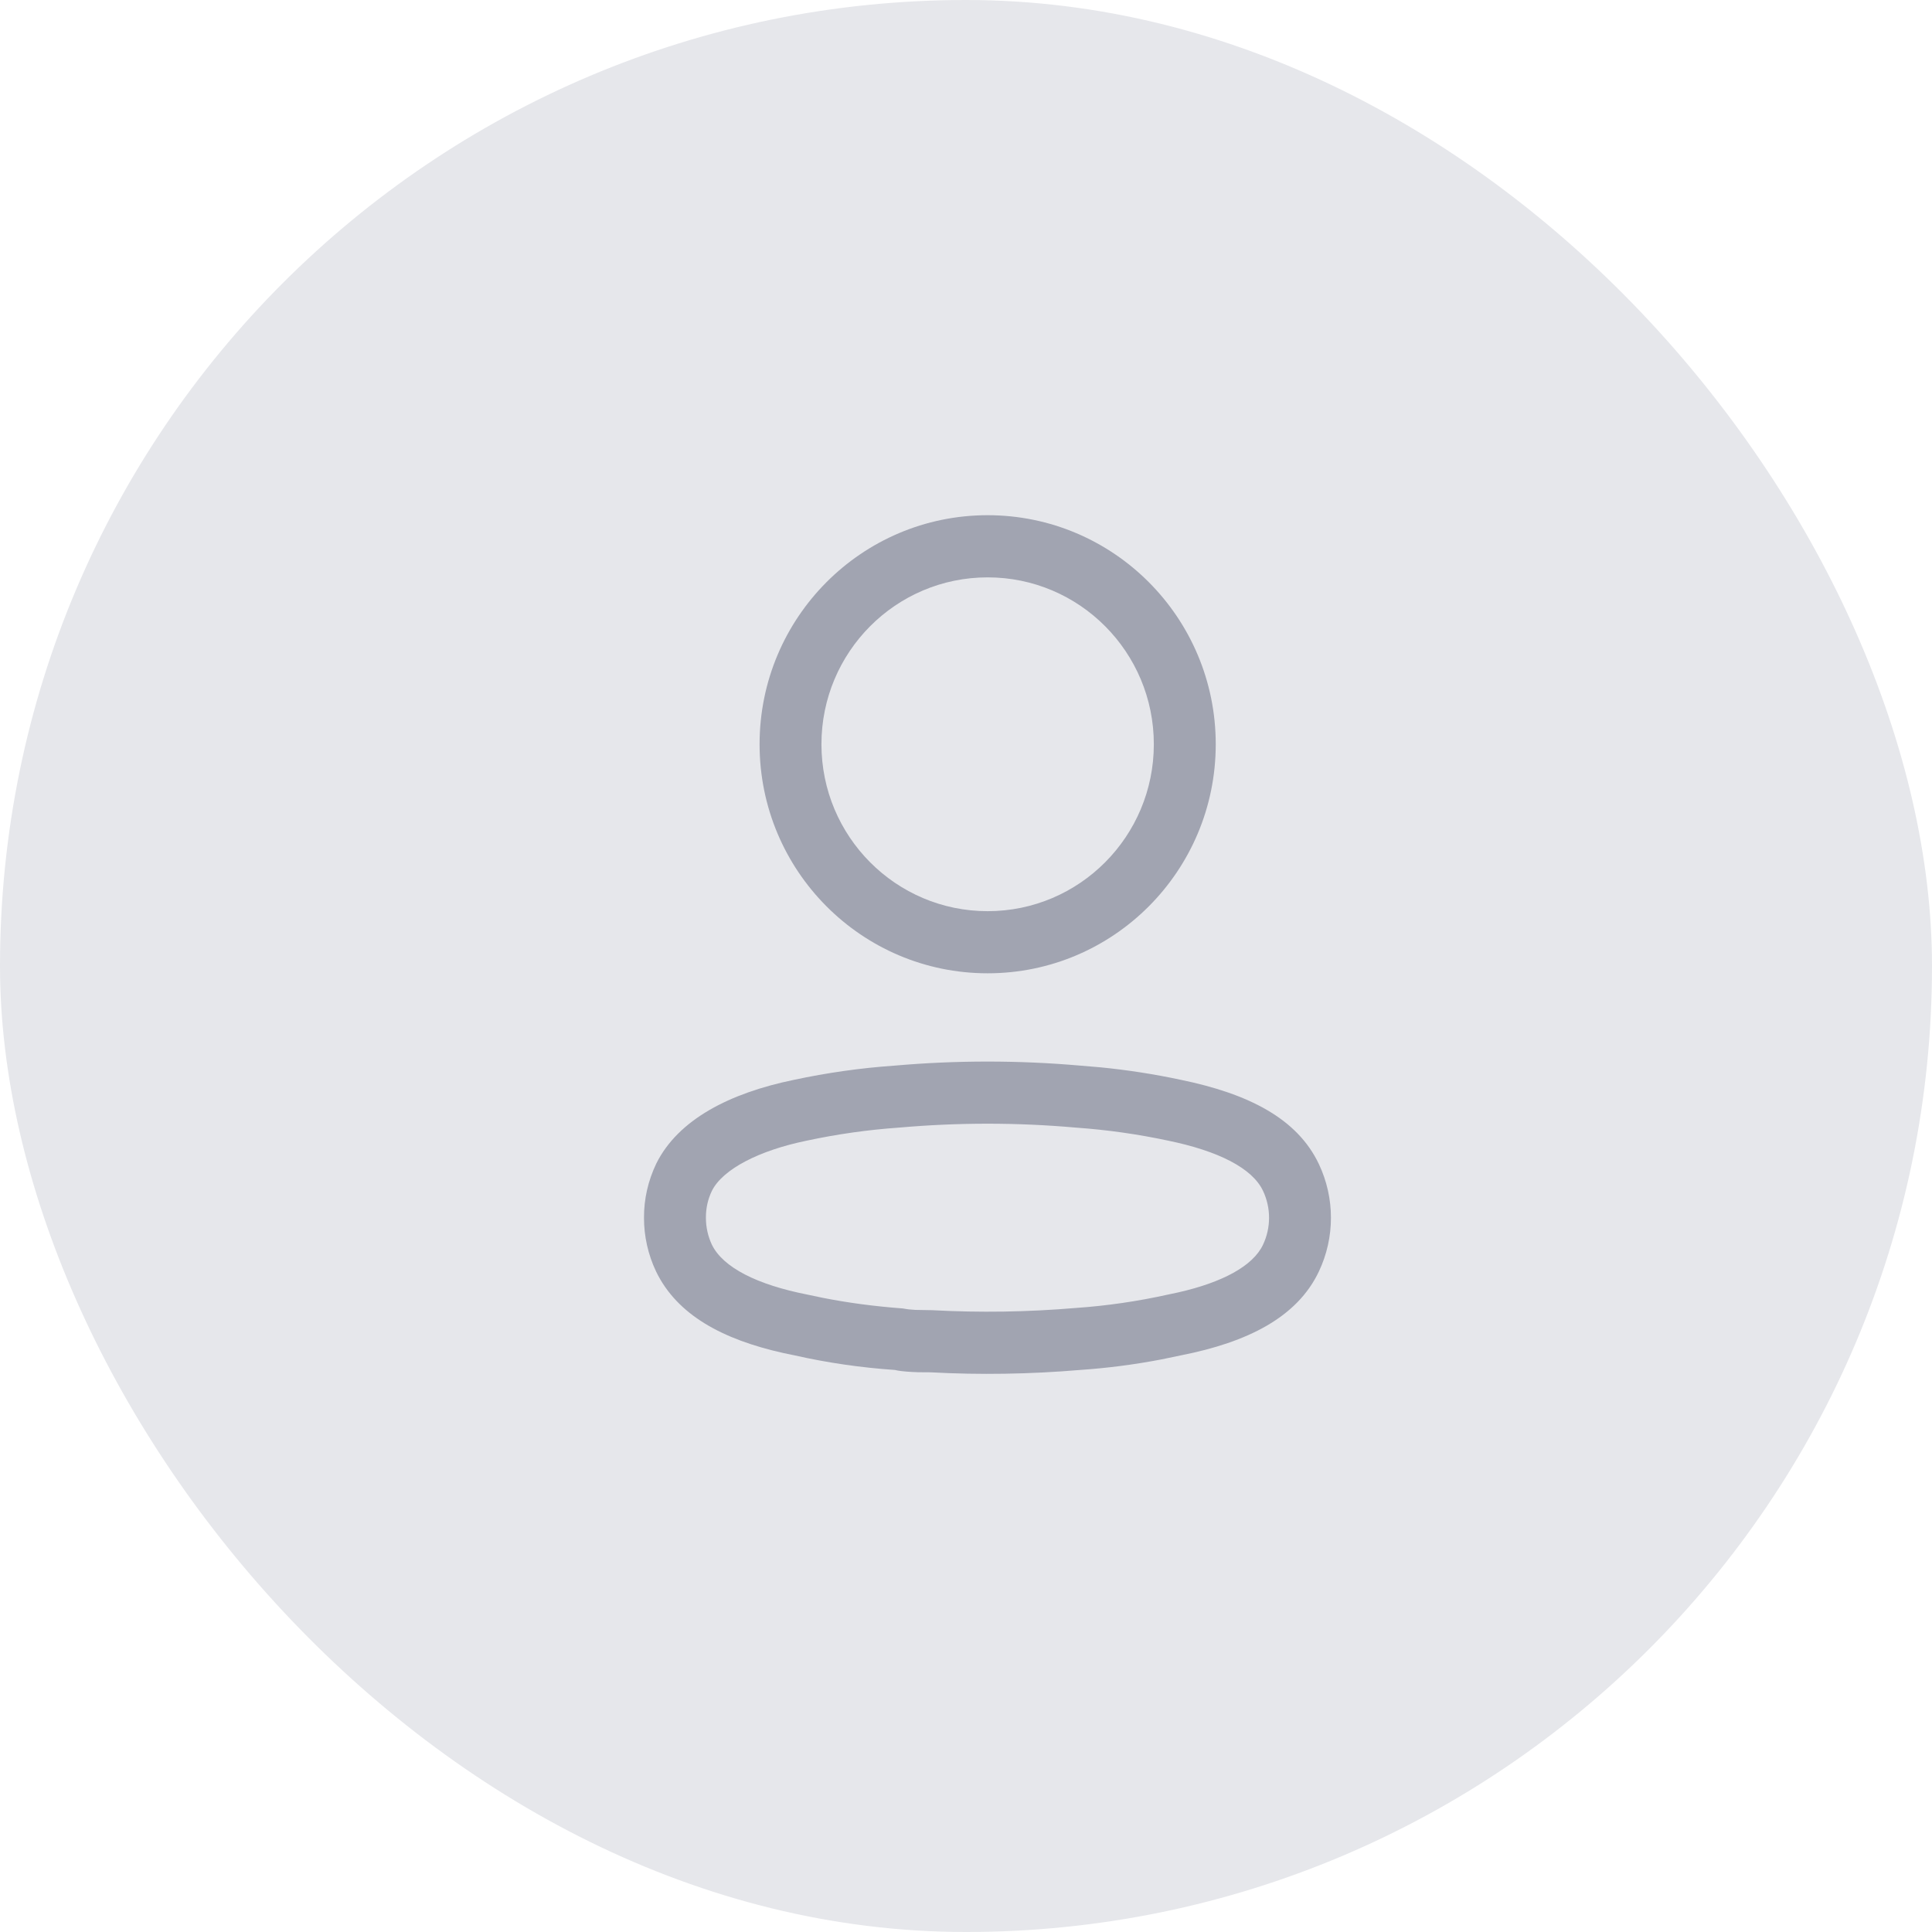 <svg width="45" height="45" viewBox="0 0 45 45" fill="none" xmlns="http://www.w3.org/2000/svg">
<rect width="45" height="45" rx="22.5" fill="#E6E7EB"/>
<path fill-rule="evenodd" clip-rule="evenodd" d="M23.004 12C20.07 12 17.692 14.389 17.692 17.335C17.692 20.282 20.07 22.67 23.004 22.67C25.938 22.67 28.317 20.282 28.317 17.335C28.317 14.389 25.938 12 23.004 12ZM23.004 13.448C25.142 13.448 26.875 15.188 26.875 17.335C26.875 19.482 25.142 21.223 23.004 21.223C20.866 21.223 19.133 19.482 19.133 17.335C19.133 15.188 20.866 13.448 23.004 13.448ZM20.83 24.821C20.052 24.875 19.266 24.986 18.491 25.152C16.994 25.46 15.797 26.076 15.287 27.1C15.095 27.5 14.998 27.929 15 28.363C14.999 28.794 15.095 29.223 15.281 29.615C15.77 30.627 16.828 31.2 18.256 31.517L18.512 31.57C19.267 31.741 20.053 31.855 20.845 31.909C20.912 31.929 21.073 31.947 21.248 31.956L21.392 31.962C21.466 31.963 21.551 31.964 21.676 31.964C22.814 32.026 23.993 32.008 25.168 31.908C25.793 31.865 26.423 31.784 27.048 31.664L27.515 31.567C29.058 31.262 30.213 30.684 30.719 29.616C31.094 28.824 31.094 27.905 30.719 27.113C30.214 26.048 29.074 25.474 27.503 25.151C26.887 25.019 26.261 24.922 25.631 24.86L25.17 24.821C23.726 24.694 22.274 24.694 20.83 24.821ZM25.044 26.263L25.056 26.264C25.78 26.315 26.499 26.416 27.209 26.568C28.375 26.808 29.167 27.207 29.417 27.735C29.606 28.133 29.606 28.596 29.417 28.994C29.183 29.488 28.472 29.869 27.445 30.102L27.22 30.15C26.496 30.311 25.779 30.415 25.058 30.465C23.938 30.56 22.825 30.577 21.715 30.517L21.321 30.51C21.212 30.505 21.12 30.494 21.035 30.477C20.359 30.426 19.751 30.345 19.16 30.228L18.808 30.154C17.638 29.924 16.839 29.524 16.58 28.989C16.49 28.797 16.441 28.58 16.442 28.361C16.441 28.143 16.488 27.931 16.581 27.738C16.833 27.232 17.679 26.797 18.786 26.569C19.501 26.416 20.22 26.314 20.943 26.264C22.316 26.143 23.684 26.143 25.044 26.263Z" fill="#A1A4B1"/>
</svg>

